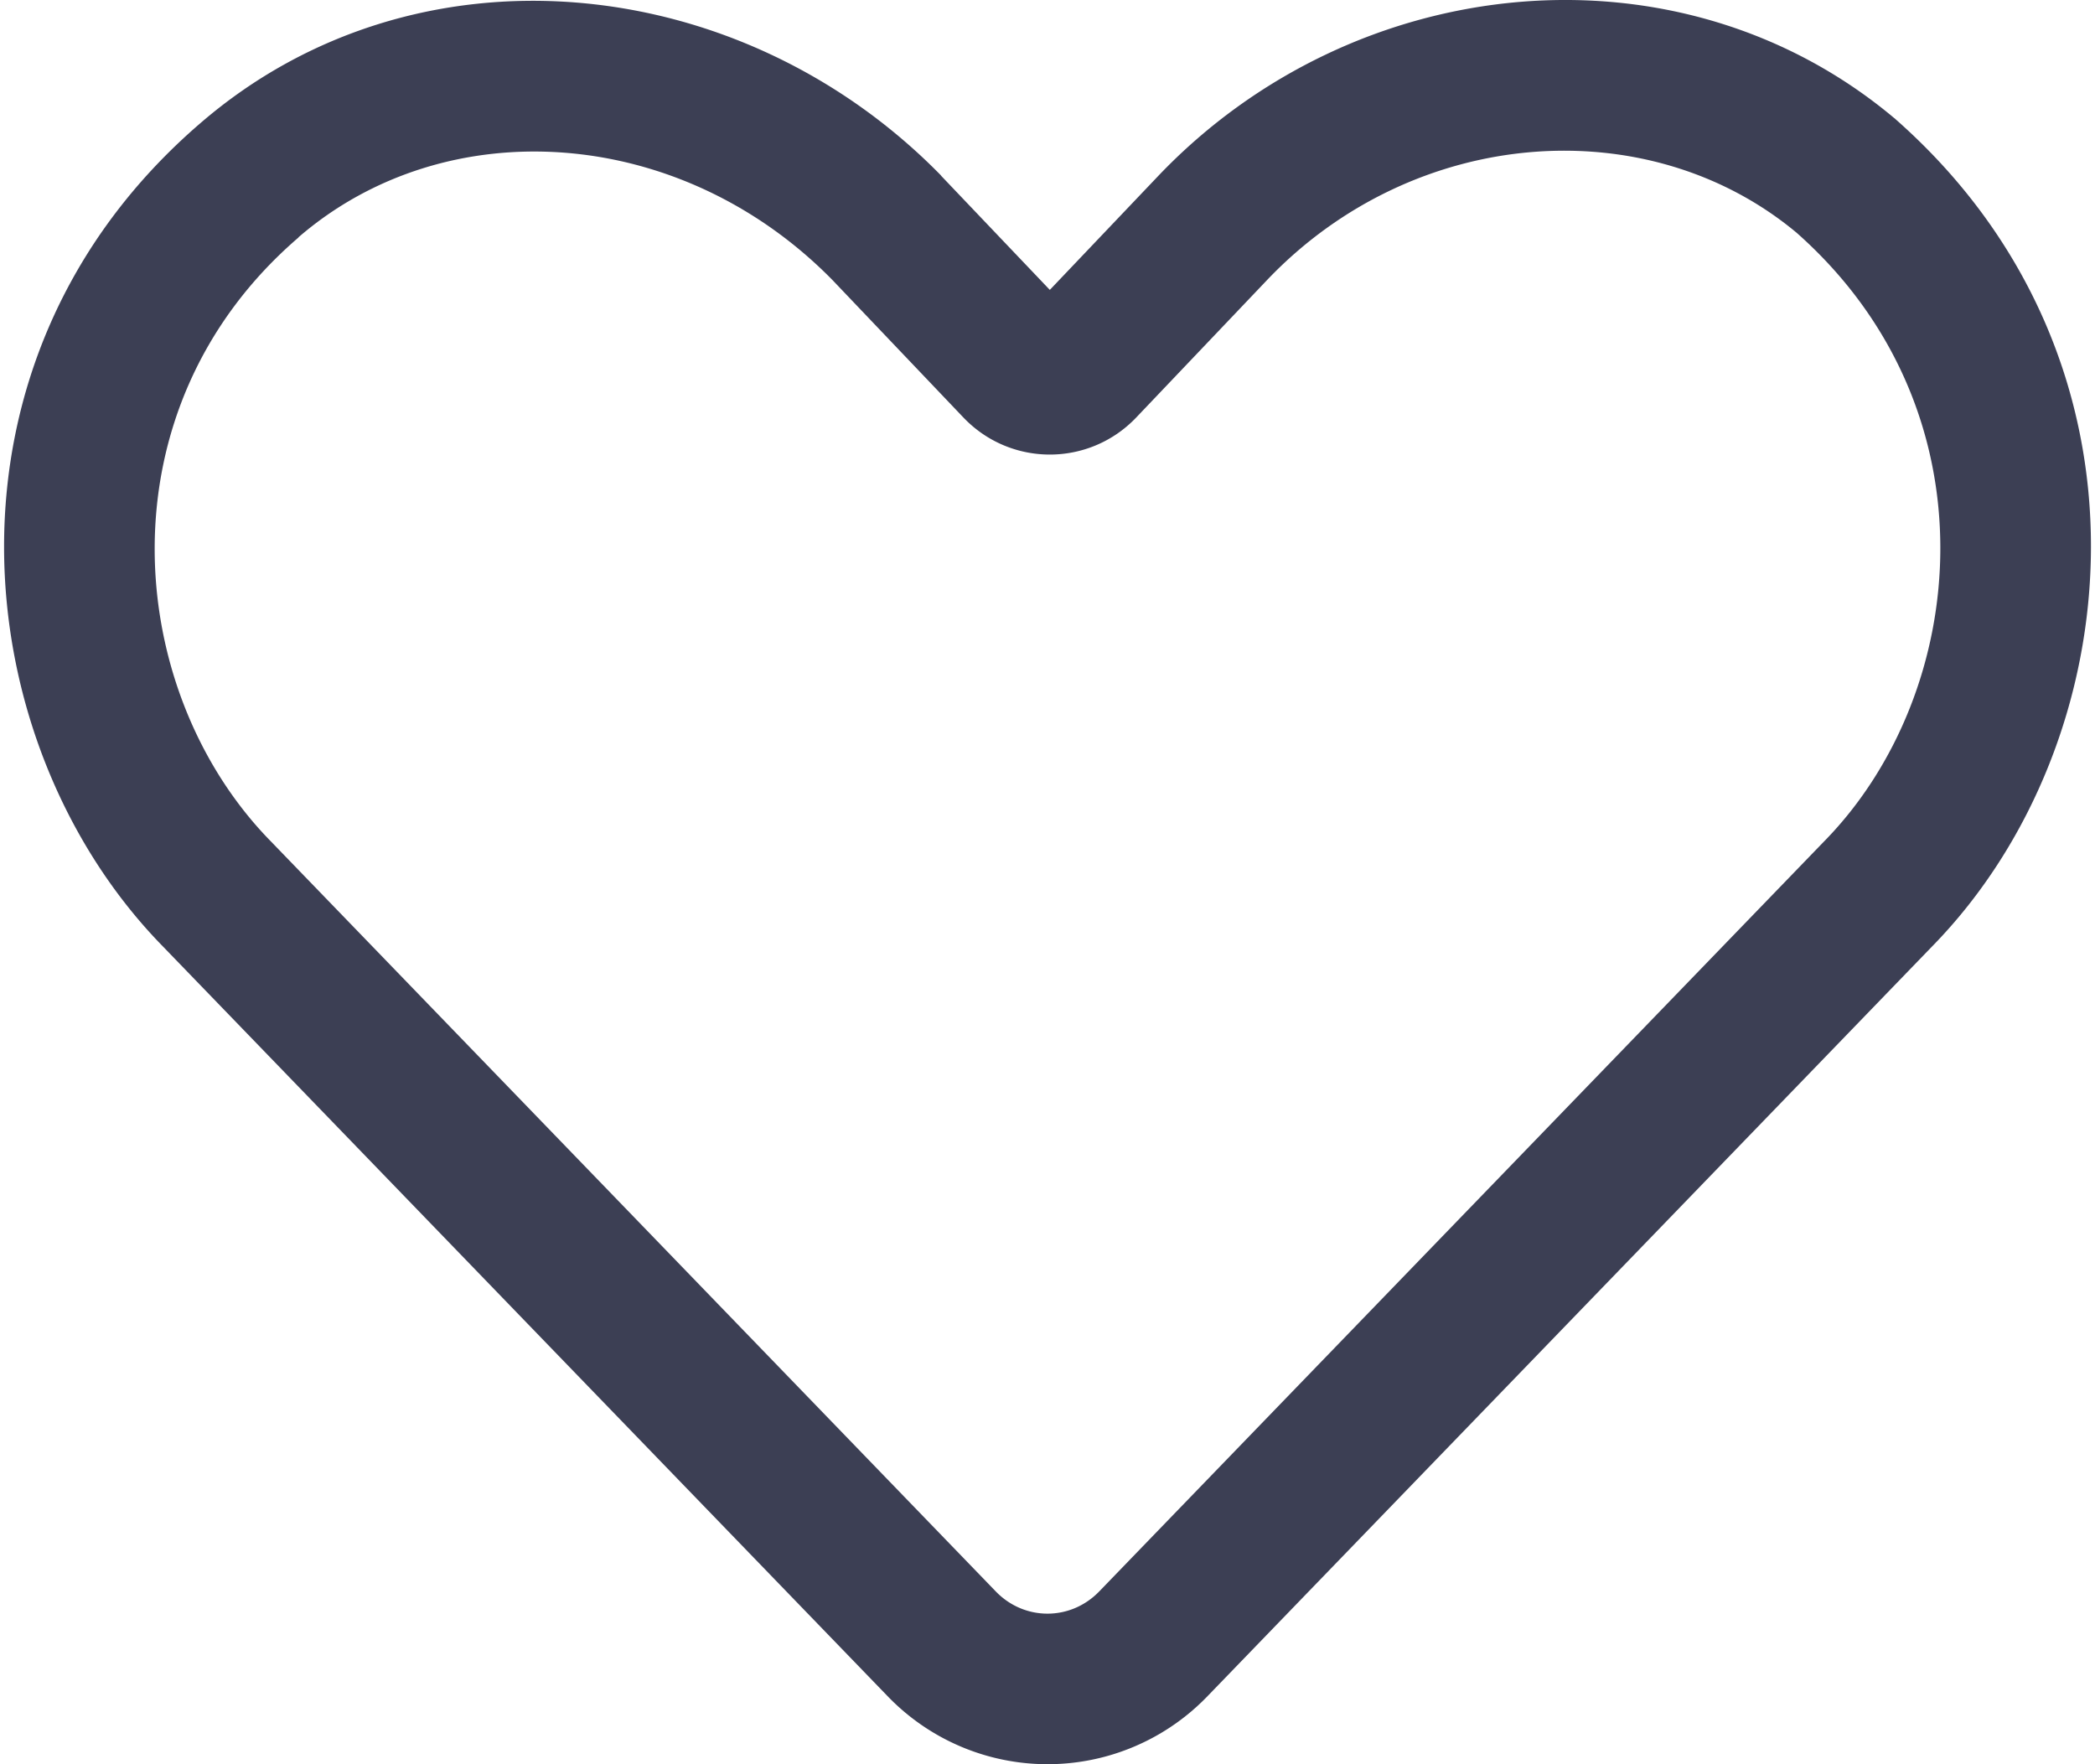 <svg width="19" height="16" fill="none" xmlns="http://www.w3.org/2000/svg"><path fill-rule="evenodd" clip-rule="evenodd" d="M11.493 2.538l-1.187 1.247c-.428.45-1.142.45-1.57 0L7.552 2.542C6.17 1.132 4.046.995 2.707 2.152v.002c-1.813 1.56-1.58 4.118-.254 5.473l.003.003 6.574 6.802c.26.27.68.27.94 0l6.574-6.802.003-.003c1.321-1.35 1.564-3.908-.253-5.516-1.344-1.121-3.466-.973-4.801.427zm-.989-.942c1.787-1.874 4.726-2.16 6.674-.526l.007.005.006.006c2.482 2.187 2.133 5.66.334 7.5l-.002.002-6.57 6.798a2.014 2.014 0 01-2.905 0L1.477 8.583l-.002-.002c-1.795-1.836-2.153-5.315.34-7.462 1.952-1.687 4.892-1.393 6.717.47l.006.008.983 1.032.983-1.033z" fill="#3C3F54"/></svg>